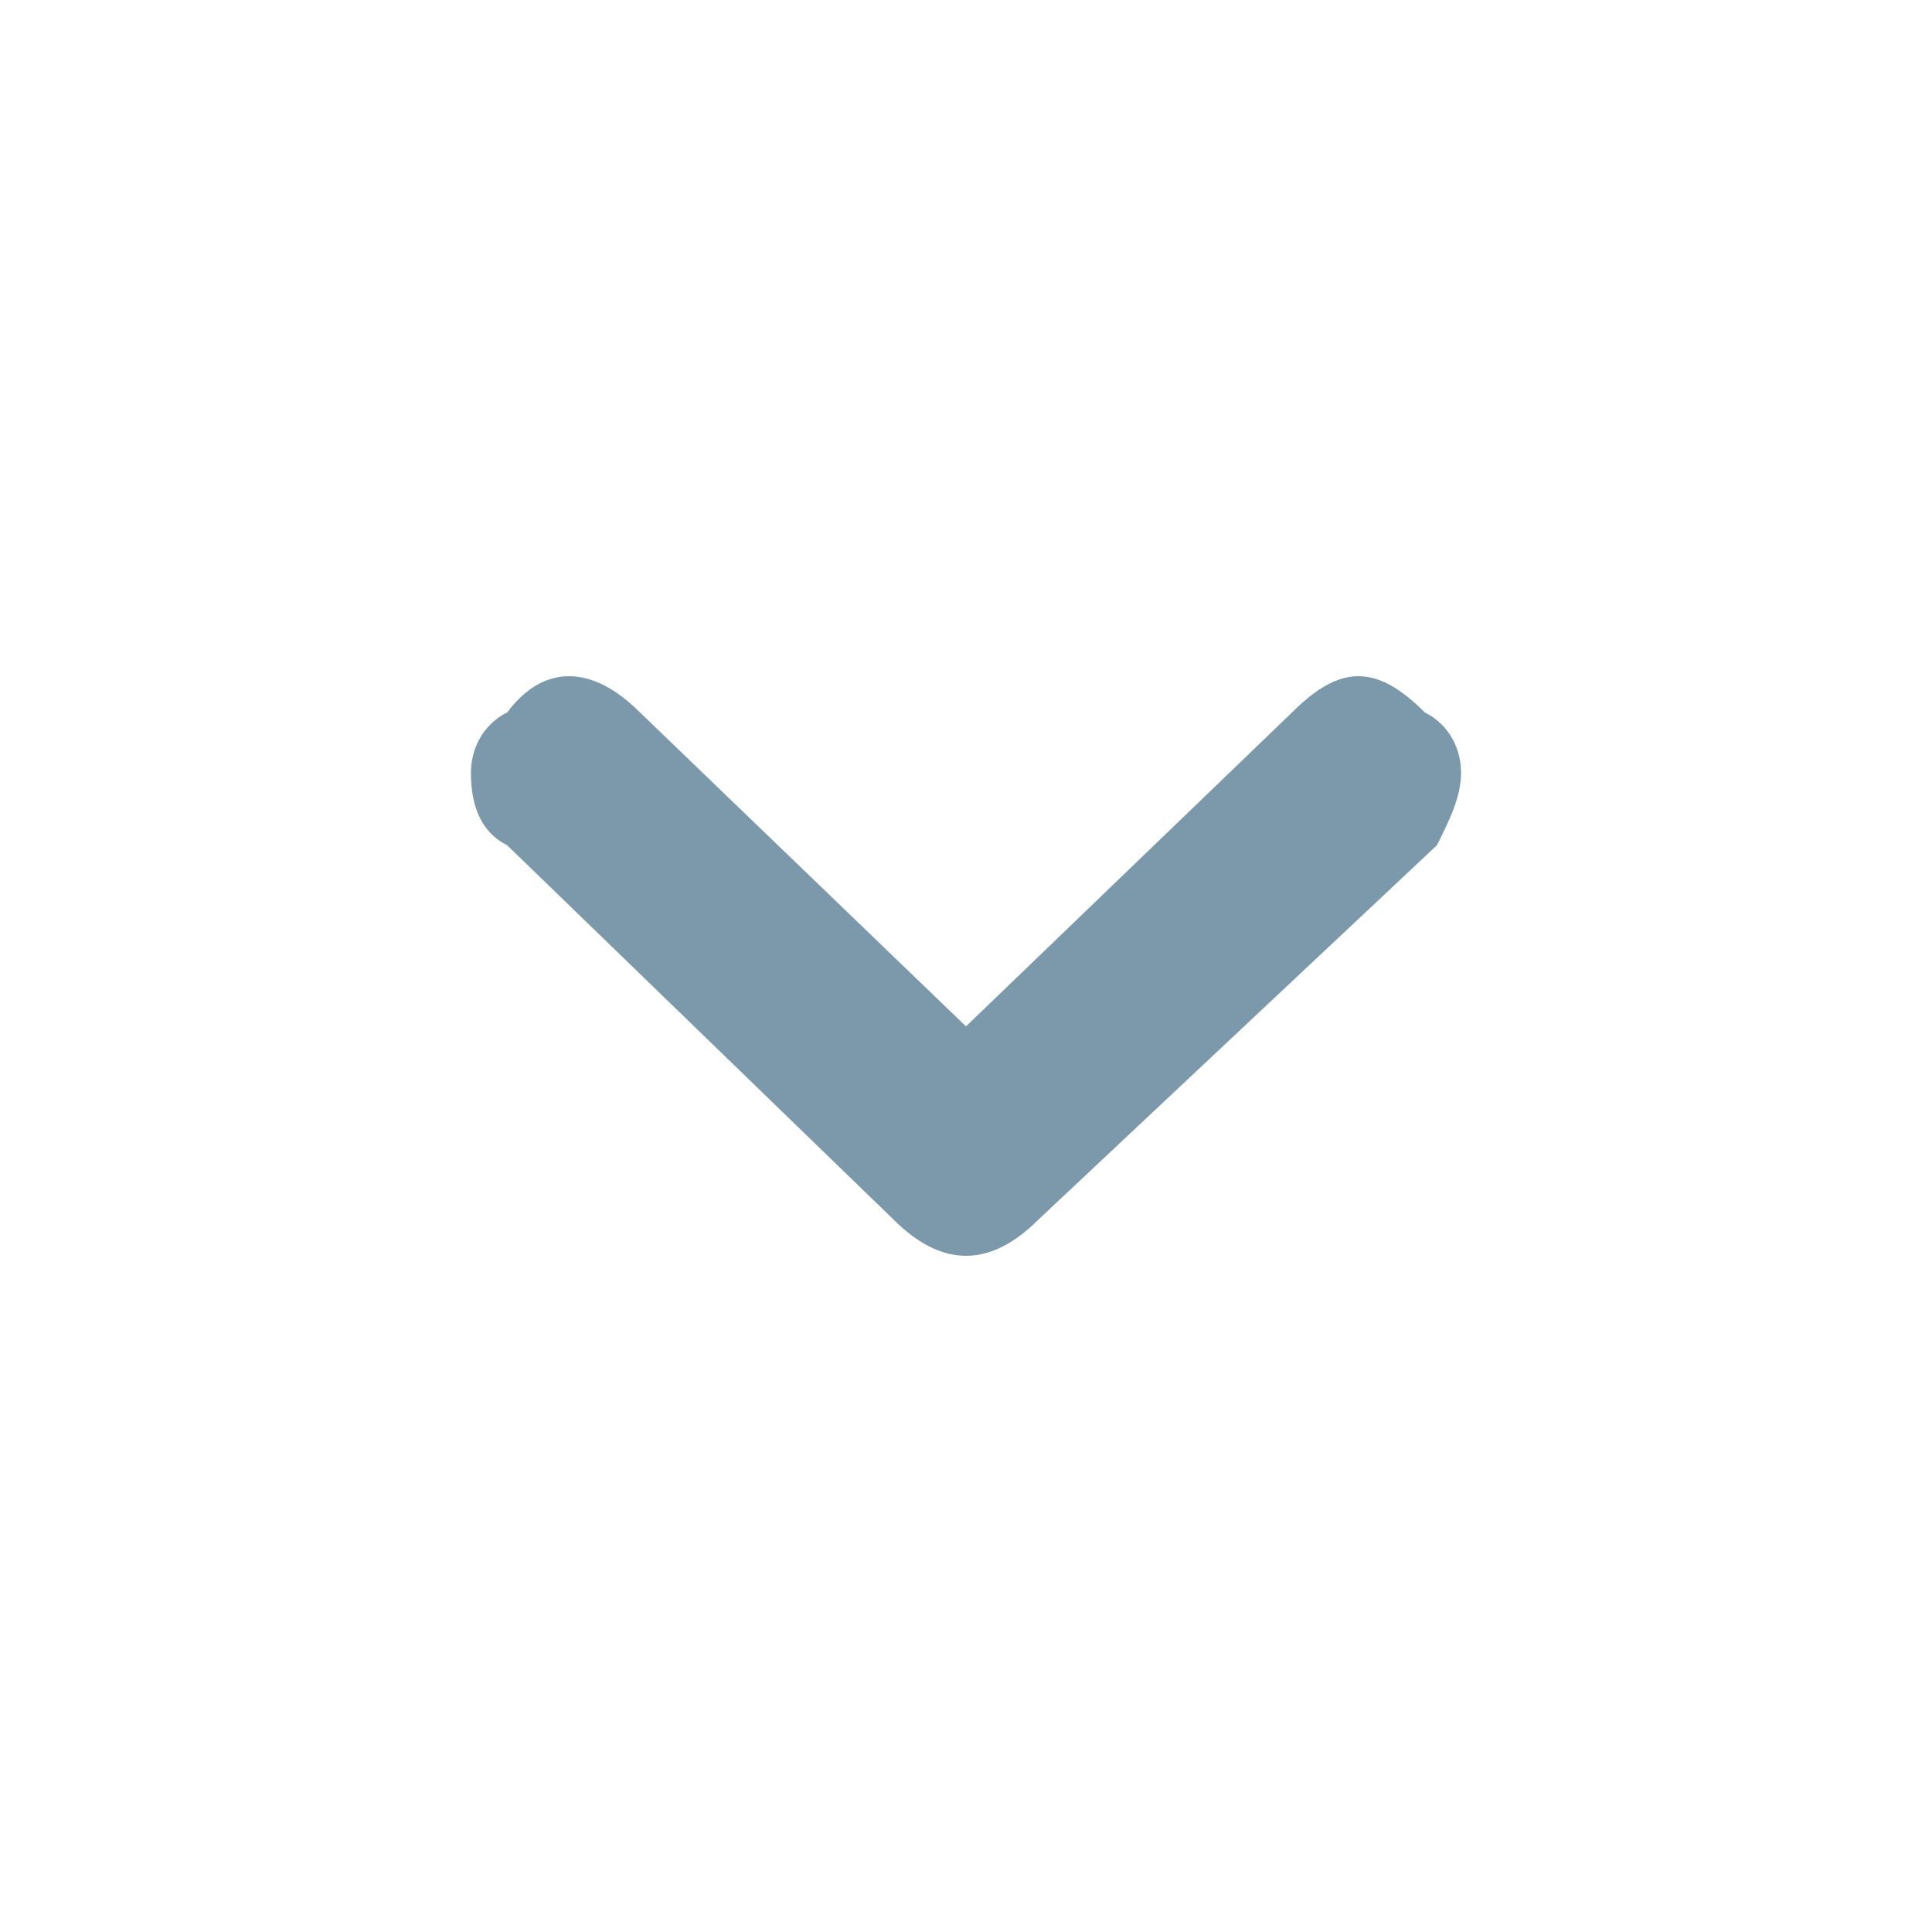 <?xml version="1.0" encoding="utf-8"?>
<!-- Generator: Adobe Illustrator 23.0.2, SVG Export Plug-In . SVG Version: 6.00 Build 0)  -->
<svg version="1.1" id="Layer_1" xmlns="http://www.w3.org/2000/svg" xmlns:xlink="http://www.w3.org/1999/xlink" x="0px" y="0px"
	 viewBox="0 0 16 16" style="enable-background:new 0 0 16 16;" xml:space="preserve">
<style type="text/css">
	.st0{fill:#7C99AB;}
	.st1{fill:#FFFFFF;}
	.st2{fill:#BDF6F5;}
	.st3{fill:#B23A3A;}
	.st4{fill:#4F5A6F;}
	.st5{fill:#2C3E50;}
	.st6{fill:#D05555;}
	.st7{fill:#67A45C;}
	.st8{fill:#48803E;}
	.st9{fill:#5290D2;}
	.st10{fill:#346BA9;}
</style>
<g>
	<path class="st0" d="M8.6,10.1c-0.2,0.2-0.4,0.3-0.6,0.3s-0.4-0.1-0.6-0.3L4.2,7C4,6.9,3.9,6.7,3.9,6.4C3.9,6.2,4,6,4.2,5.9
		c0.3-0.4,0.7-0.4,1.1,0L8,8.5l2.7-2.6c0.4-0.4,0.7-0.4,1.1,0C12,6,12.1,6.2,12.1,6.4c0,0.2-0.1,0.4-0.2,0.6L8.6,10.1z"/>
</g>
</svg>
